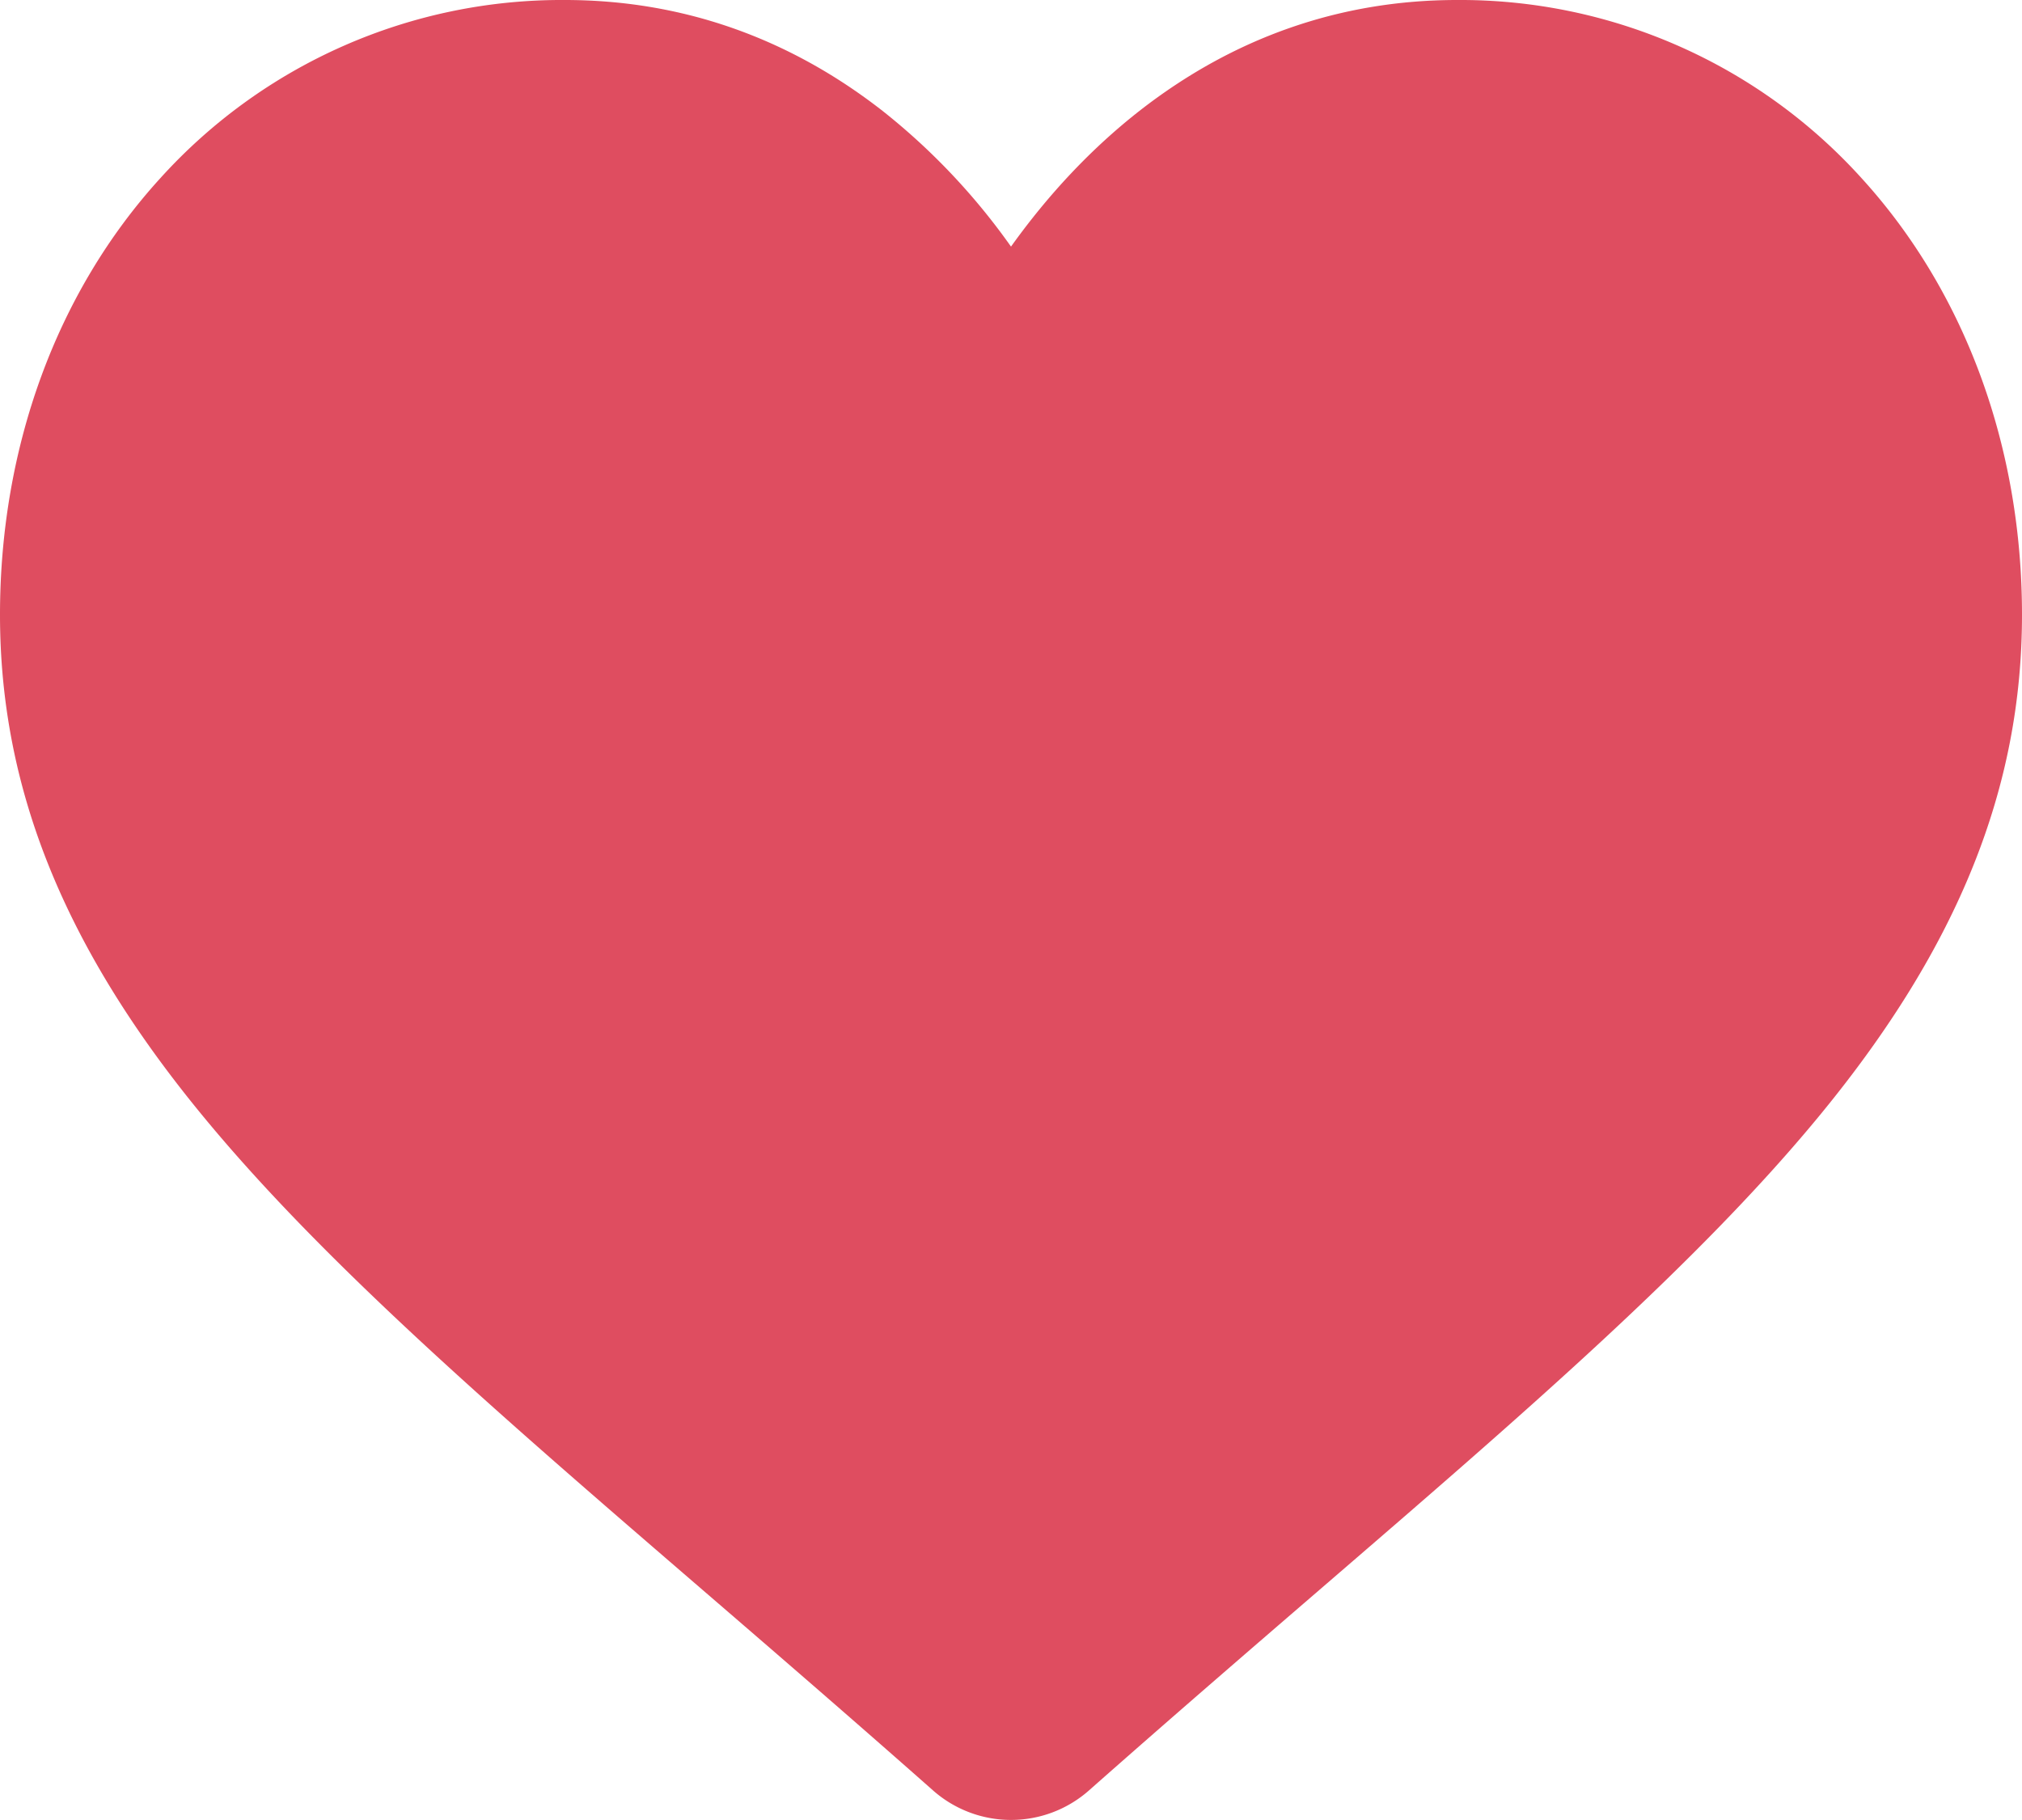 <svg xmlns="http://www.w3.org/2000/svg" width="20" height="18" viewBox="0 0 20 18">
    <path fill="#DF4D60" fill-rule="nonzero" d="M18.413 1.762a5.35 5.35 0 0 0-4-1.762c-1.154 0-2.212.37-3.143 1.097-.47.368-.895.818-1.27 1.342a6.468 6.468 0 0 0-1.27-1.342C7.798.37 6.74 0 5.586 0a5.35 5.35 0 0 0-4 1.762C.563 2.884 0 4.418 0 6.08c0 1.711.63 3.278 1.984 4.93 1.21 1.477 2.95 2.977 4.965 4.714.688.593 1.468 1.266 2.278 1.982a1.165 1.165 0 0 0 1.546 0c.81-.716 1.59-1.389 2.278-1.982 2.015-1.737 3.755-3.237 4.966-4.715C19.37 9.358 20 7.791 20 6.08c0-1.662-.564-3.196-1.587-4.318z"/>
</svg>
